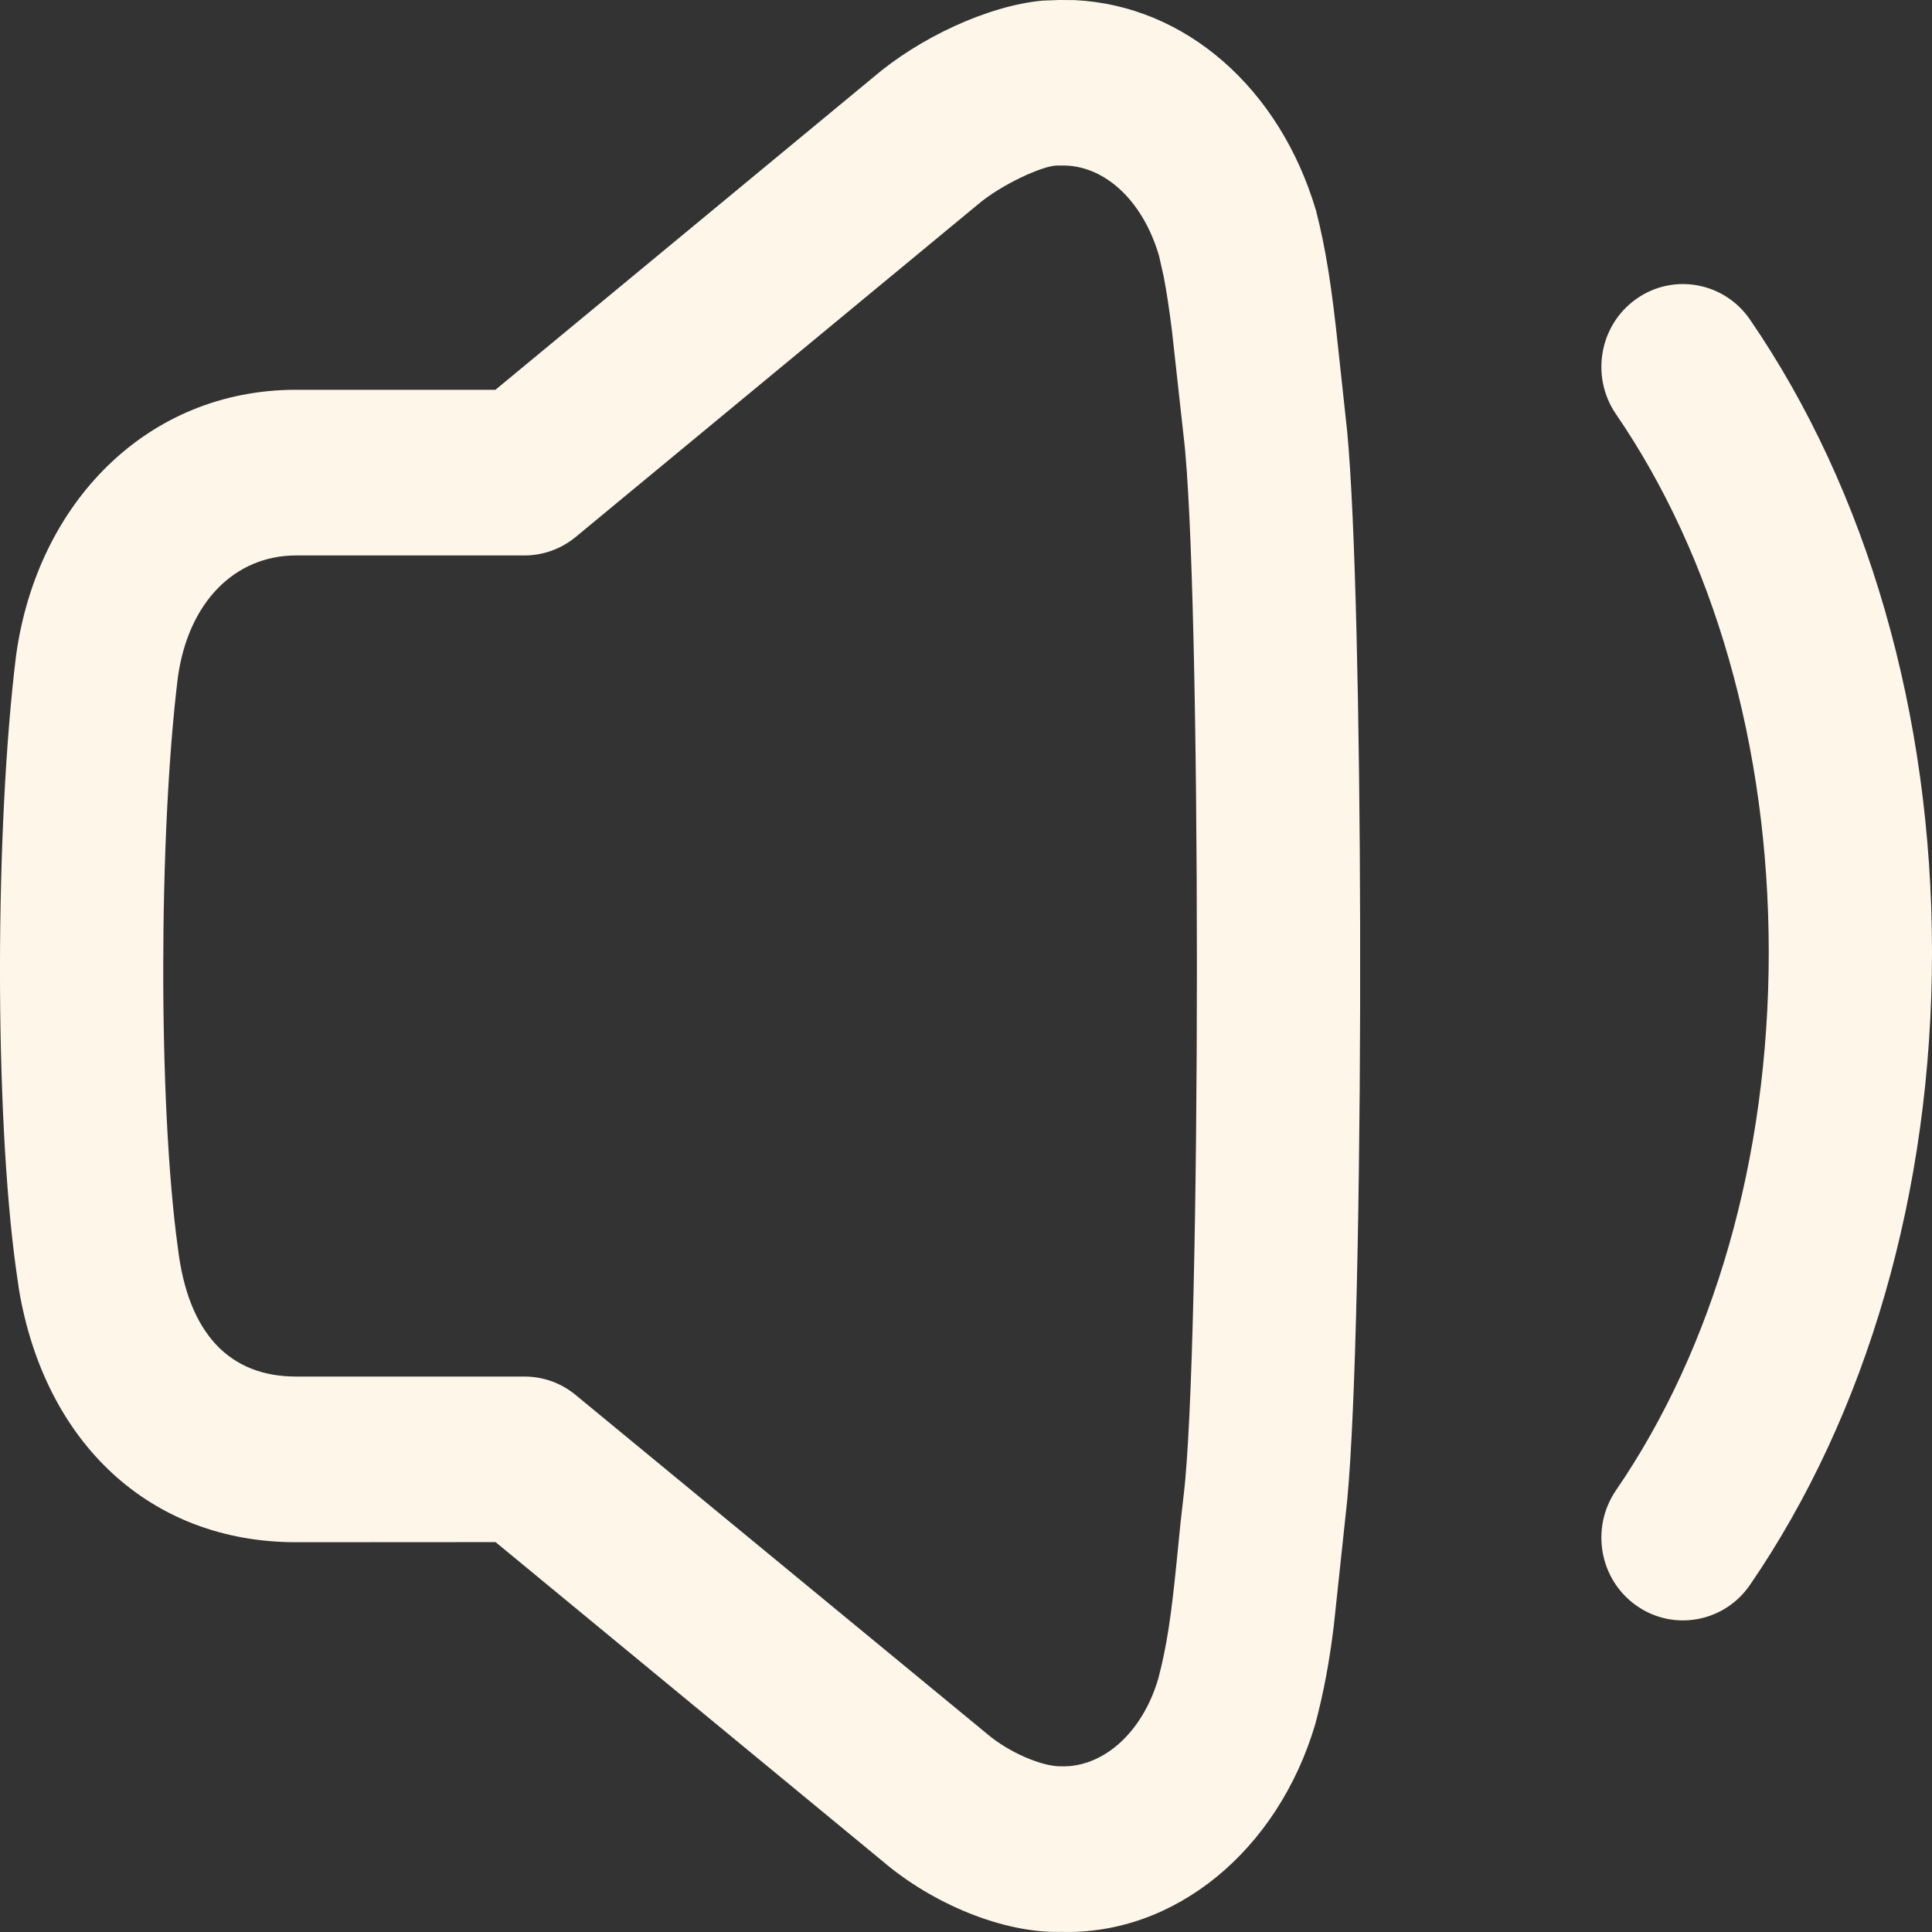 <svg width="16" height="16" viewBox="0 0 16 16" fill="none" xmlns="http://www.w3.org/2000/svg">
<rect x="0" y="0" width="16" height="16" fill="#333333" stroke="none"/>
<path d="M8.774 0L8.902 0.001C9.817 0.046 10.599 0.73 10.899 1.745C10.982 2.069 11.03 2.385 11.084 2.9L11.157 3.575C11.224 4.287 11.26 5.945 11.264 7.661L11.264 8.349C11.259 10.179 11.219 11.941 11.143 12.555L11.046 13.464C11.008 13.771 10.964 14.007 10.893 14.277C10.583 15.326 9.729 16.028 8.785 15.999C8.304 16.011 7.719 15.763 7.312 15.416L4.104 12.771L2.452 12.772C1.237 12.772 0.37 11.943 0.157 10.679L0.133 10.512C-0.047 9.21 -0.042 6.847 0.133 5.43C0.307 4.163 1.22 3.228 2.452 3.228L4.103 3.228L7.231 0.641C7.61 0.316 8.175 0.048 8.634 0.005L8.774 0ZM8.788 1.371L8.754 1.371C8.645 1.369 8.294 1.525 8.095 1.696L4.77 4.445C4.65 4.545 4.499 4.6 4.343 4.6H2.452C1.941 4.6 1.558 4.992 1.473 5.61C1.314 6.901 1.309 9.144 1.473 10.334C1.558 11.049 1.905 11.4 2.452 11.4H4.343C4.499 11.4 4.649 11.454 4.769 11.554L8.173 14.358C8.354 14.513 8.632 14.631 8.788 14.628C9.124 14.638 9.455 14.365 9.592 13.903C9.663 13.633 9.7 13.382 9.746 12.918L9.776 12.617L9.802 12.387C9.949 11.191 9.949 4.809 9.802 3.611L9.706 2.742C9.683 2.559 9.661 2.414 9.637 2.289L9.598 2.116C9.455 1.634 9.123 1.361 8.788 1.371ZM14.493 2.647C15.463 4.062 16 5.907 16 7.887C16 9.866 15.463 11.71 14.493 13.125C14.28 13.436 13.858 13.513 13.552 13.297C13.245 13.081 13.17 12.653 13.383 12.342C14.191 11.163 14.648 9.593 14.648 7.887C14.648 6.18 14.191 4.609 13.383 3.43C13.17 3.119 13.245 2.691 13.552 2.475C13.858 2.259 14.28 2.336 14.493 2.647Z" fill="#FEF6E9"/>
</svg>
